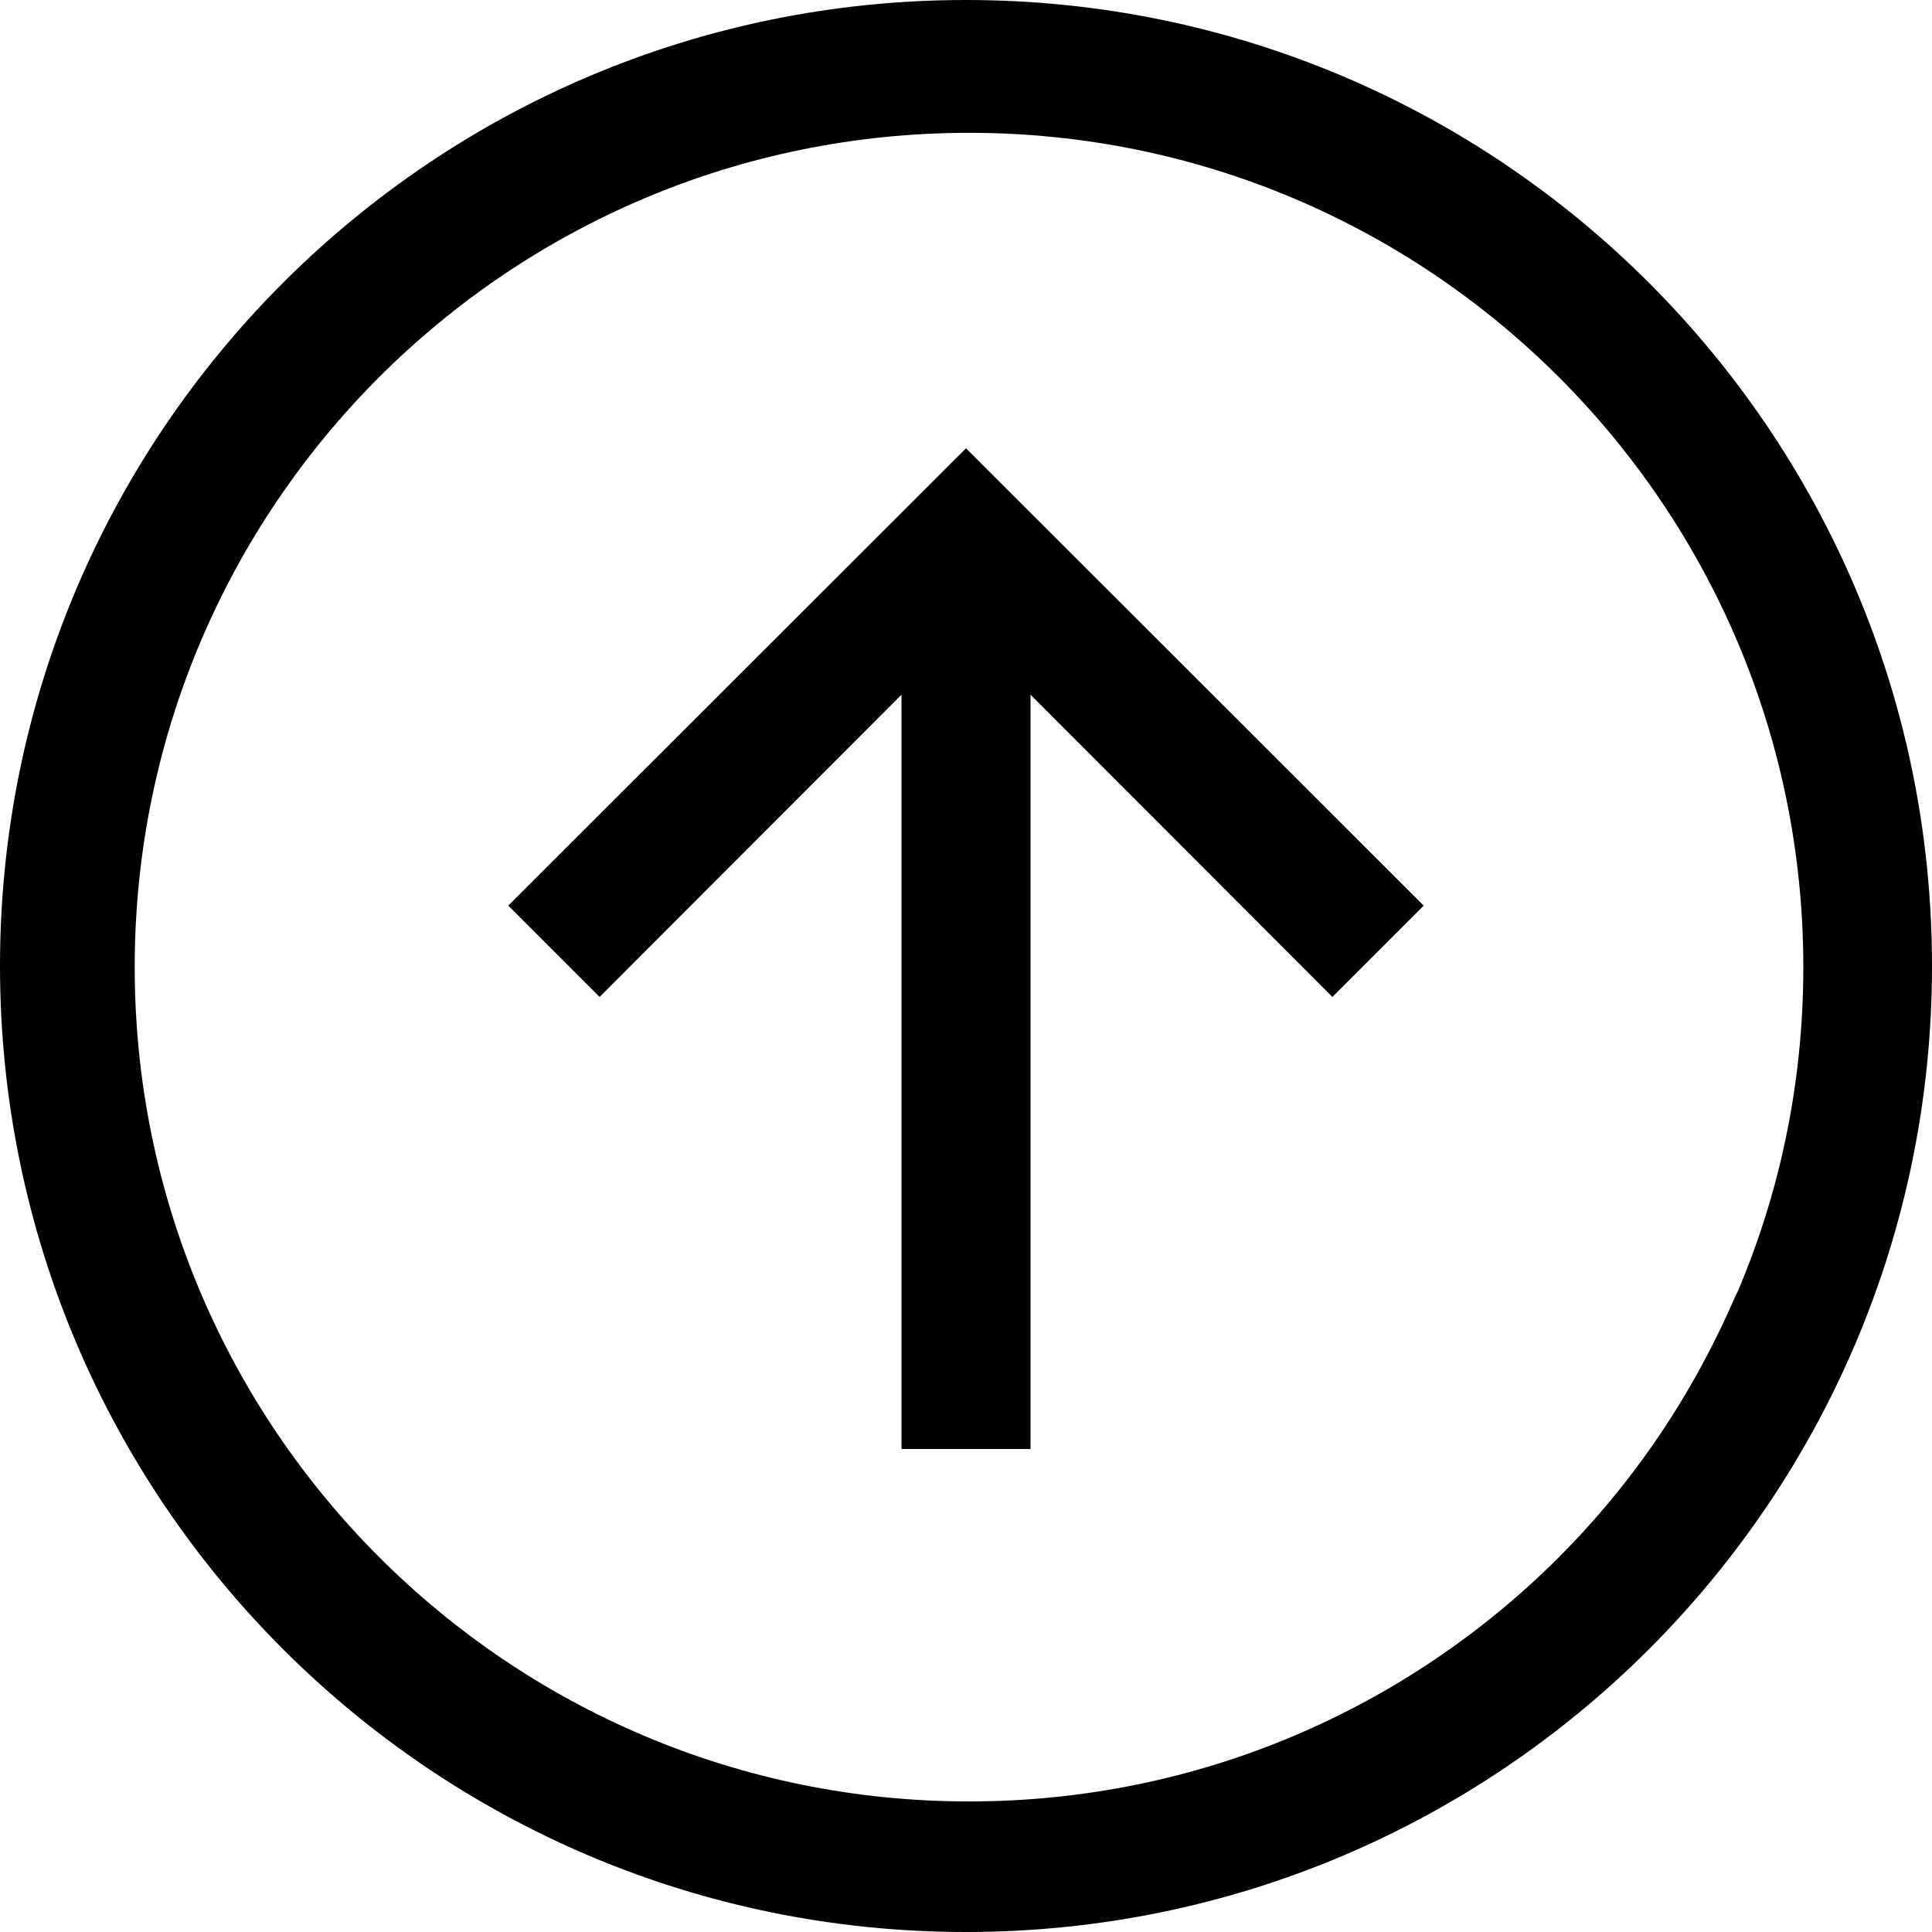 <?xml version="1.0" encoding="utf-8" ?>
<!-- Generator: Adobe Illustrator 24.1.1, SVG Export Plug-In . SVG Version: 6.00 Build 0)  -->
<svg
  version="1.1"
  id="Layer_1"
  xmlns="http://www.w3.org/2000/svg"
  xmlns:xlink="http://www.w3.org/1999/xlink"
  x="0px"
  y="0px"
  viewBox="0 0 512 512"
  style="enable-background:new 0 0 512 512;"
  xml:space="preserve"
>
<g>
	<path
      d="M256,0C114.6,0,0,114.6,0,256s114.6,256,256,256s256-114.6,256-256S397.4,0,256,0z M412.9,412.9
		c-40,39.9-95.2,64.5-156.1,64.5c-122.1,0-221.1-99-221.1-221.1c0-122.1,99-221.1,221.1-221.1c122.1,0,221.1,99,221.1,221.1
		c0,31.1-6.4,60.6-18,87.4l0.5-1.4C448.7,369.8,432.6,393.2,412.9,412.9L412.9,412.9z"
    />
	<polygon
      points="134.7,240 158.9,264.2 238.9,184.1 238.9,384 273.1,384 273.1,184.1 353.1,264.2 377.3,240 256,118.8 	"
    />
</g>
</svg>
